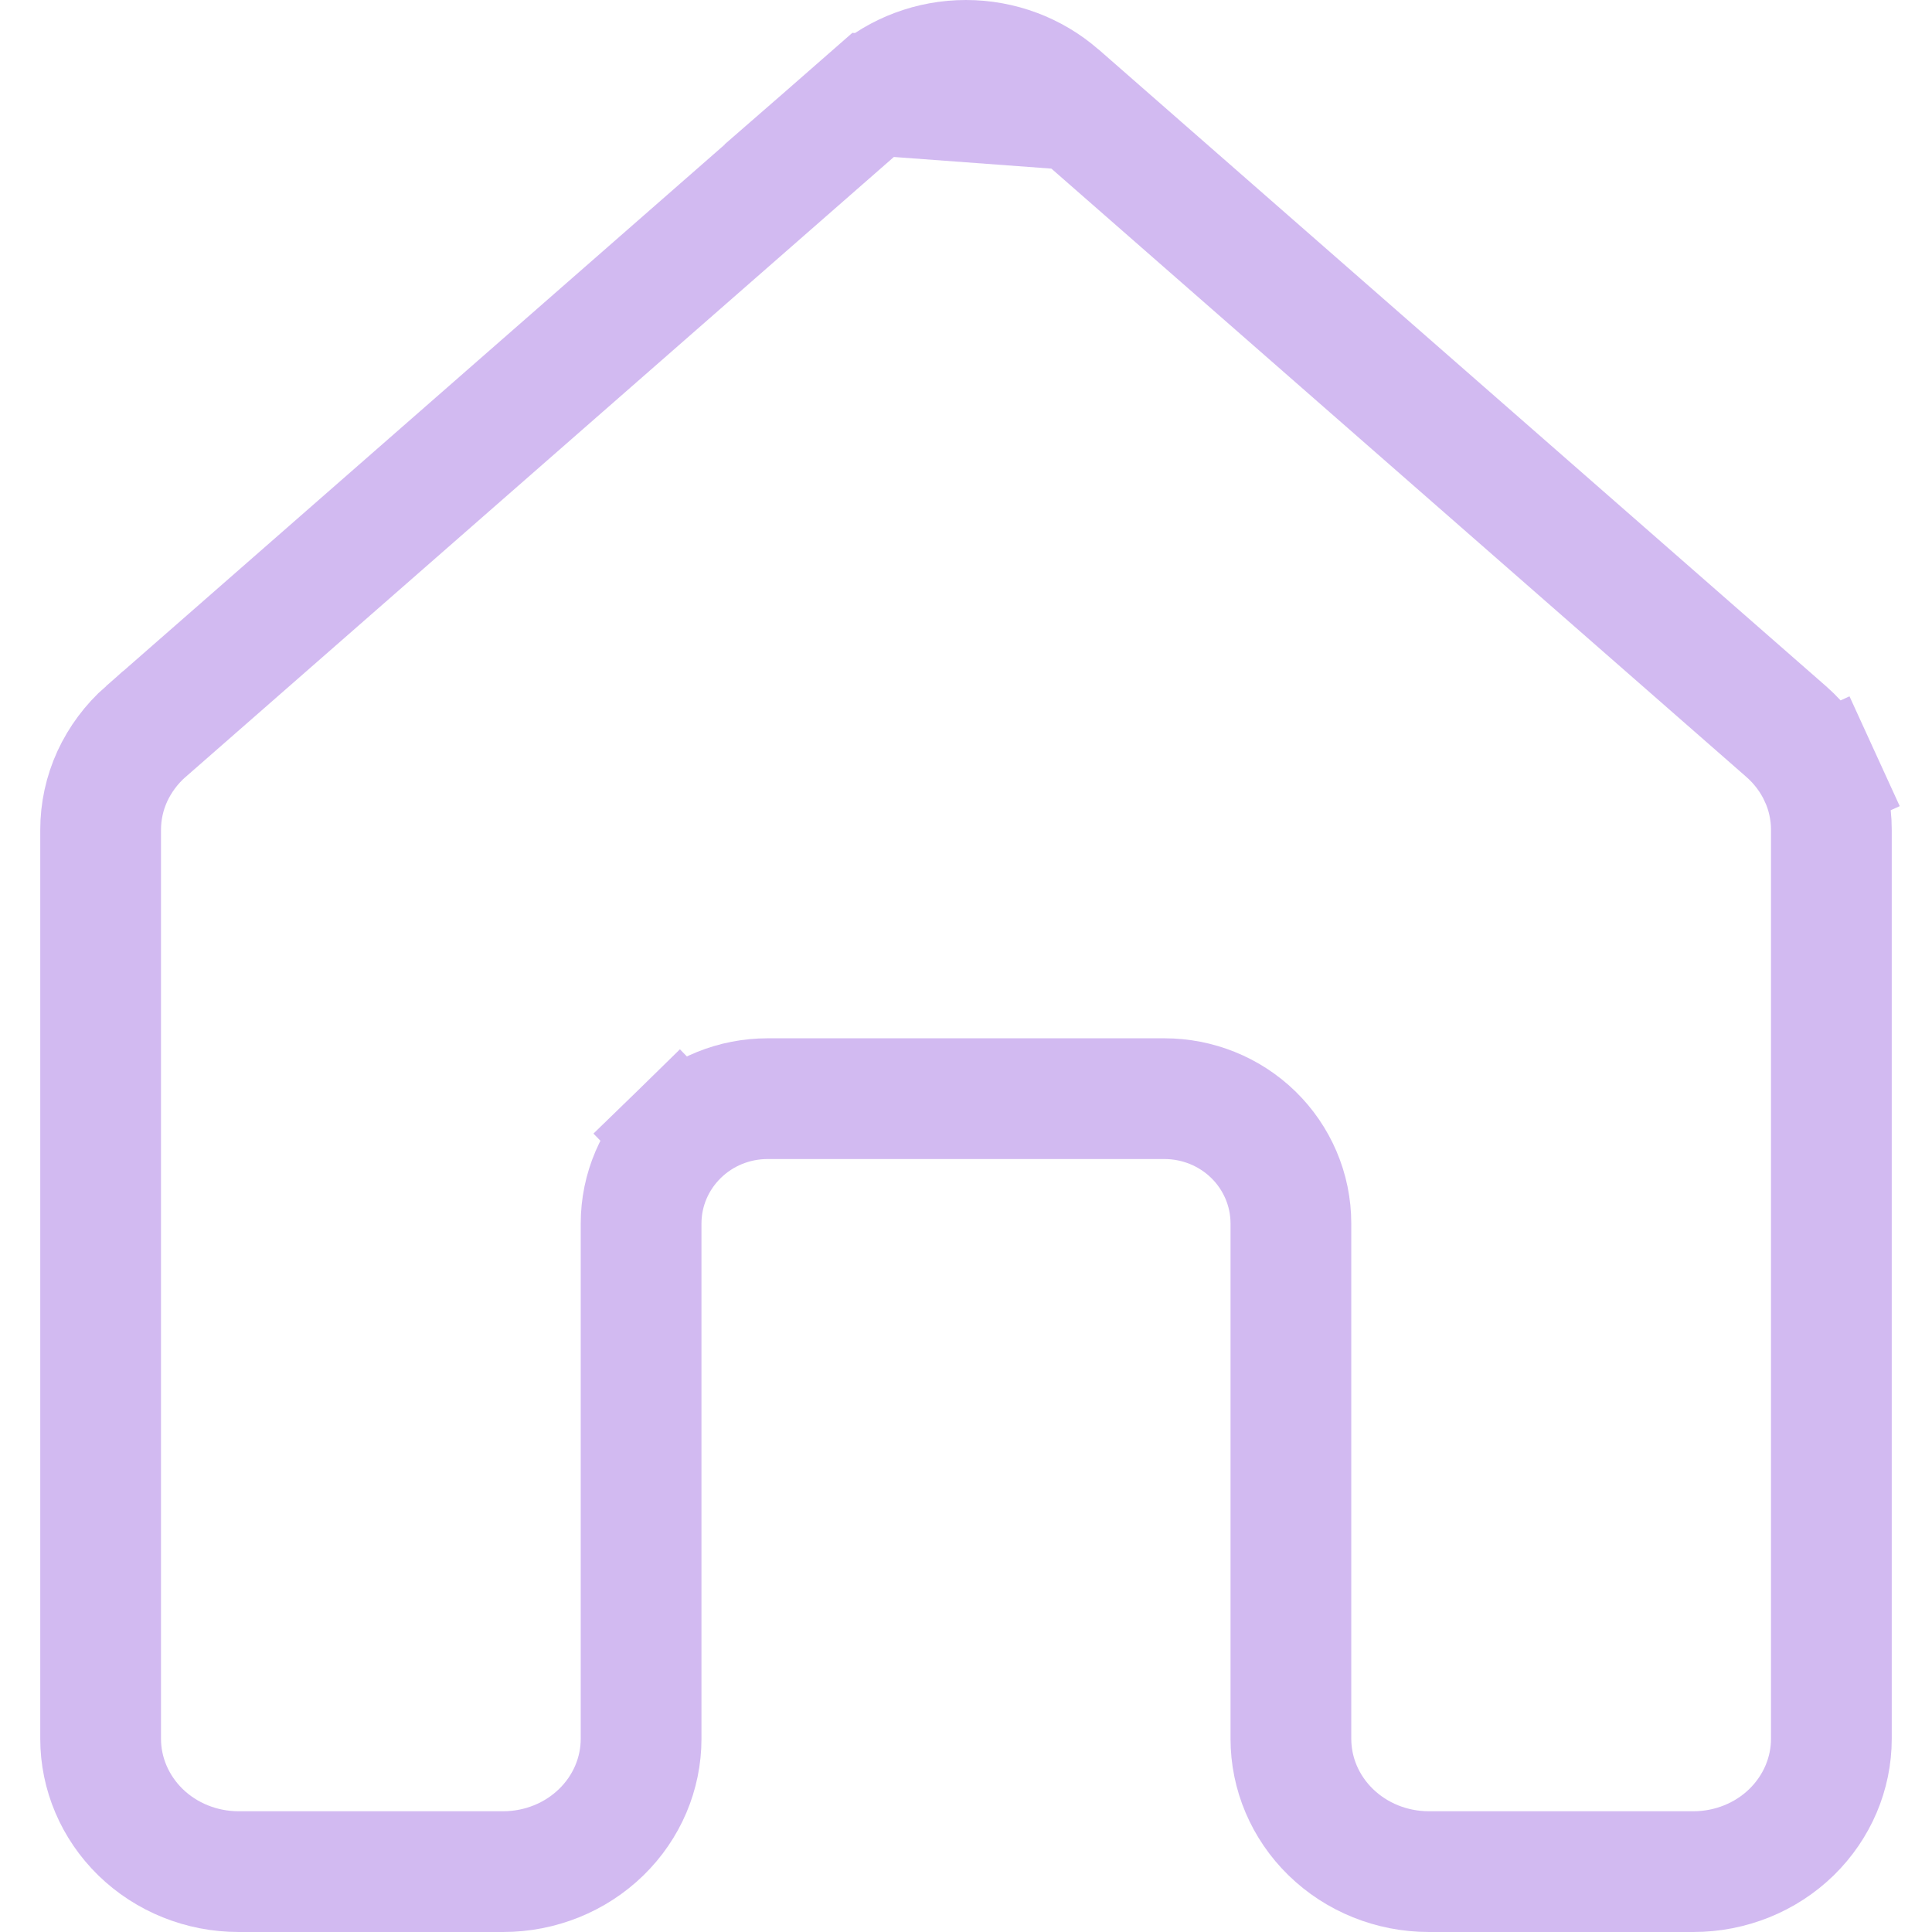 <svg width="24" height="24" viewBox="0 0 24 24" fill="none" xmlns="http://www.w3.org/2000/svg">
<path opacity="0.5" d="M13.364 1.365L13.152 1.179C12.838 0.905 12.428 0.75 11.999 0.75C11.57 0.75 11.16 0.905 10.846 1.179L13.364 1.365ZM13.364 1.365H13.366L22.189 9.088C22.367 9.244 22.508 9.434 22.605 9.644L23.287 9.332L22.605 9.644C22.701 9.854 22.75 10.08 22.75 10.309C22.75 10.309 22.75 10.309 22.75 10.309V21.599C22.75 22.031 22.574 22.448 22.255 22.76C21.935 23.072 21.497 23.25 21.036 23.25H17.75C17.289 23.25 16.851 23.072 16.531 22.76C16.211 22.448 16.036 22.031 16.036 21.599V15.198C16.036 14.78 15.865 14.384 15.569 14.095C15.272 13.806 14.875 13.648 14.464 13.648H9.536C9.125 13.648 8.728 13.806 8.432 14.095L8.955 14.632L8.432 14.095C8.135 14.384 7.964 14.78 7.964 15.198V21.599C7.964 22.031 7.789 22.448 7.469 22.76C7.149 23.072 6.711 23.25 6.25 23.25H2.964C2.503 23.25 2.065 23.072 1.745 22.76C1.426 22.448 1.25 22.031 1.25 21.599V10.309C1.25 10.309 1.25 10.309 1.25 10.309C1.25 10.08 1.299 9.854 1.395 9.644C1.492 9.434 1.633 9.244 1.81 9.088C1.811 9.088 1.811 9.088 1.811 9.088C1.811 9.088 1.811 9.088 1.811 9.088L10.846 1.179L13.364 1.365Z" stroke="#A776E4" stroke-width="1.5"/>
</svg>
